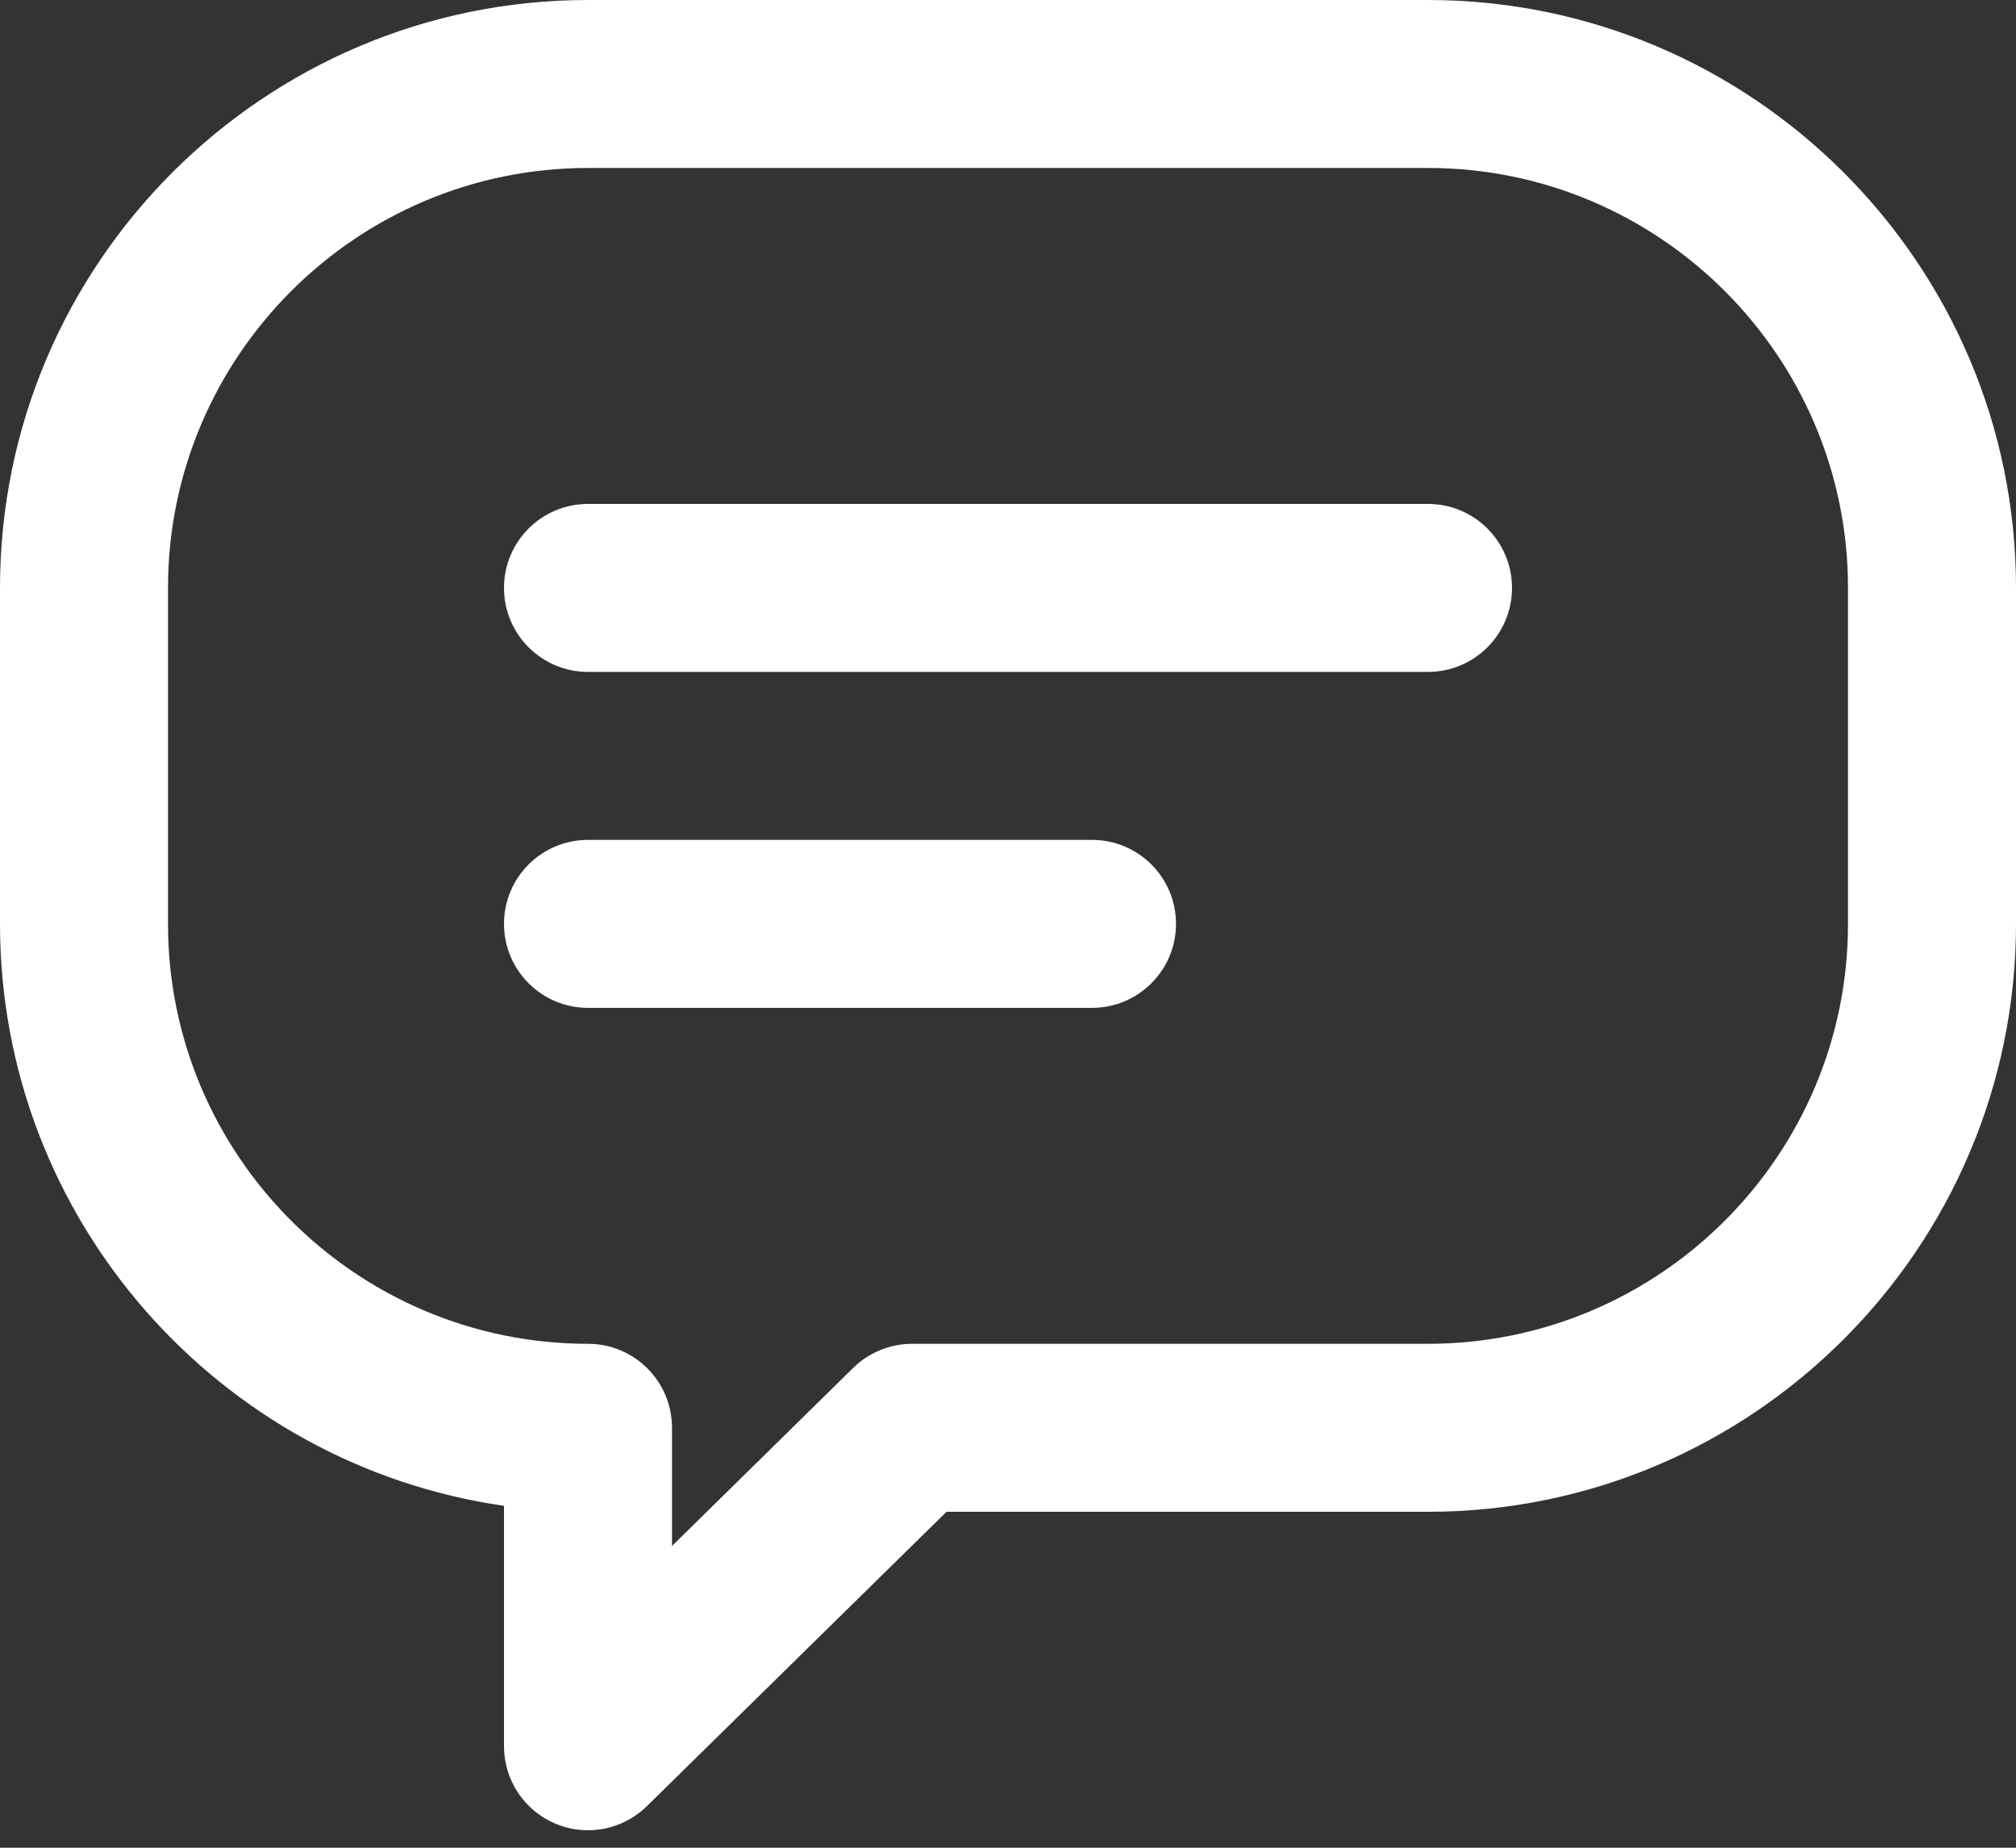 <?xml version="1.0" encoding="UTF-8"?>
<svg width="24px" height="22px" viewBox="0 0 24 22" version="1.1" xmlns="http://www.w3.org/2000/svg" xmlns:xlink="http://www.w3.org/1999/xlink">
    <rect x="0" y="0" width="24" height="22" fill="#333333" stroke="none"/>
    <!-- Generator: Sketch 52.5 (67469) - http://www.bohemiancoding.com/sketch -->
    <title>icn-message</title>
    <desc>Created with Sketch.</desc>
    <g id="Page-1" stroke="none" stroke-width="1" fill="none" fill-rule="evenodd">
        <g id="Index-01" transform="translate(-1378, -164)" fill="#FFFFFF">
            <g id="Header" transform="translate(360, 0)">
                <g id="Menu" transform="translate(45, 164)">
                    <path d="M990,0 C993.86,0 997,3.141 997,7 L997,11 C997,14.859 993.86,18 990,18 L984.268,18 L980.701,21.505 C980.51,21.692 980.257,21.792 980,21.792 C979.87,21.792 979.738,21.767 979.613,21.714 C979.242,21.559 979,21.195 979,20.792 L979,17.929 C975.612,17.442 973,14.521 973,11 L973,7 C973,3.141 976.14,0 980,0 L990,0 Z M995,11 L995,7 C995,4.243 992.757,2 990,2 L980,2 C977.243,2 975,4.243 975,7 L975,11 C975,13.757 977.243,16 980,16 C980.552,16 981,16.447 981,17 L981,18.407 L983.157,16.287 C983.344,16.103 983.596,16 983.858,16 L990,16 C992.757,16 995,13.757 995,11 Z M990,6 C990.552,6 991,6.447 991,7 C991,7.553 990.552,8 990,8 L980,8 C979.448,8 979,7.553 979,7 C979,6.447 979.448,6 980,6 L990,6 Z M986,10 C986.552,10 987,10.447 987,11 C987,11.553 986.552,12 986,12 L980,12 C979.448,12 979,11.553 979,11 C979,10.447 979.448,10 980,10 L986,10 Z" id="icn-message"></path>
                </g>
            </g>
        </g>
    </g>
</svg>
